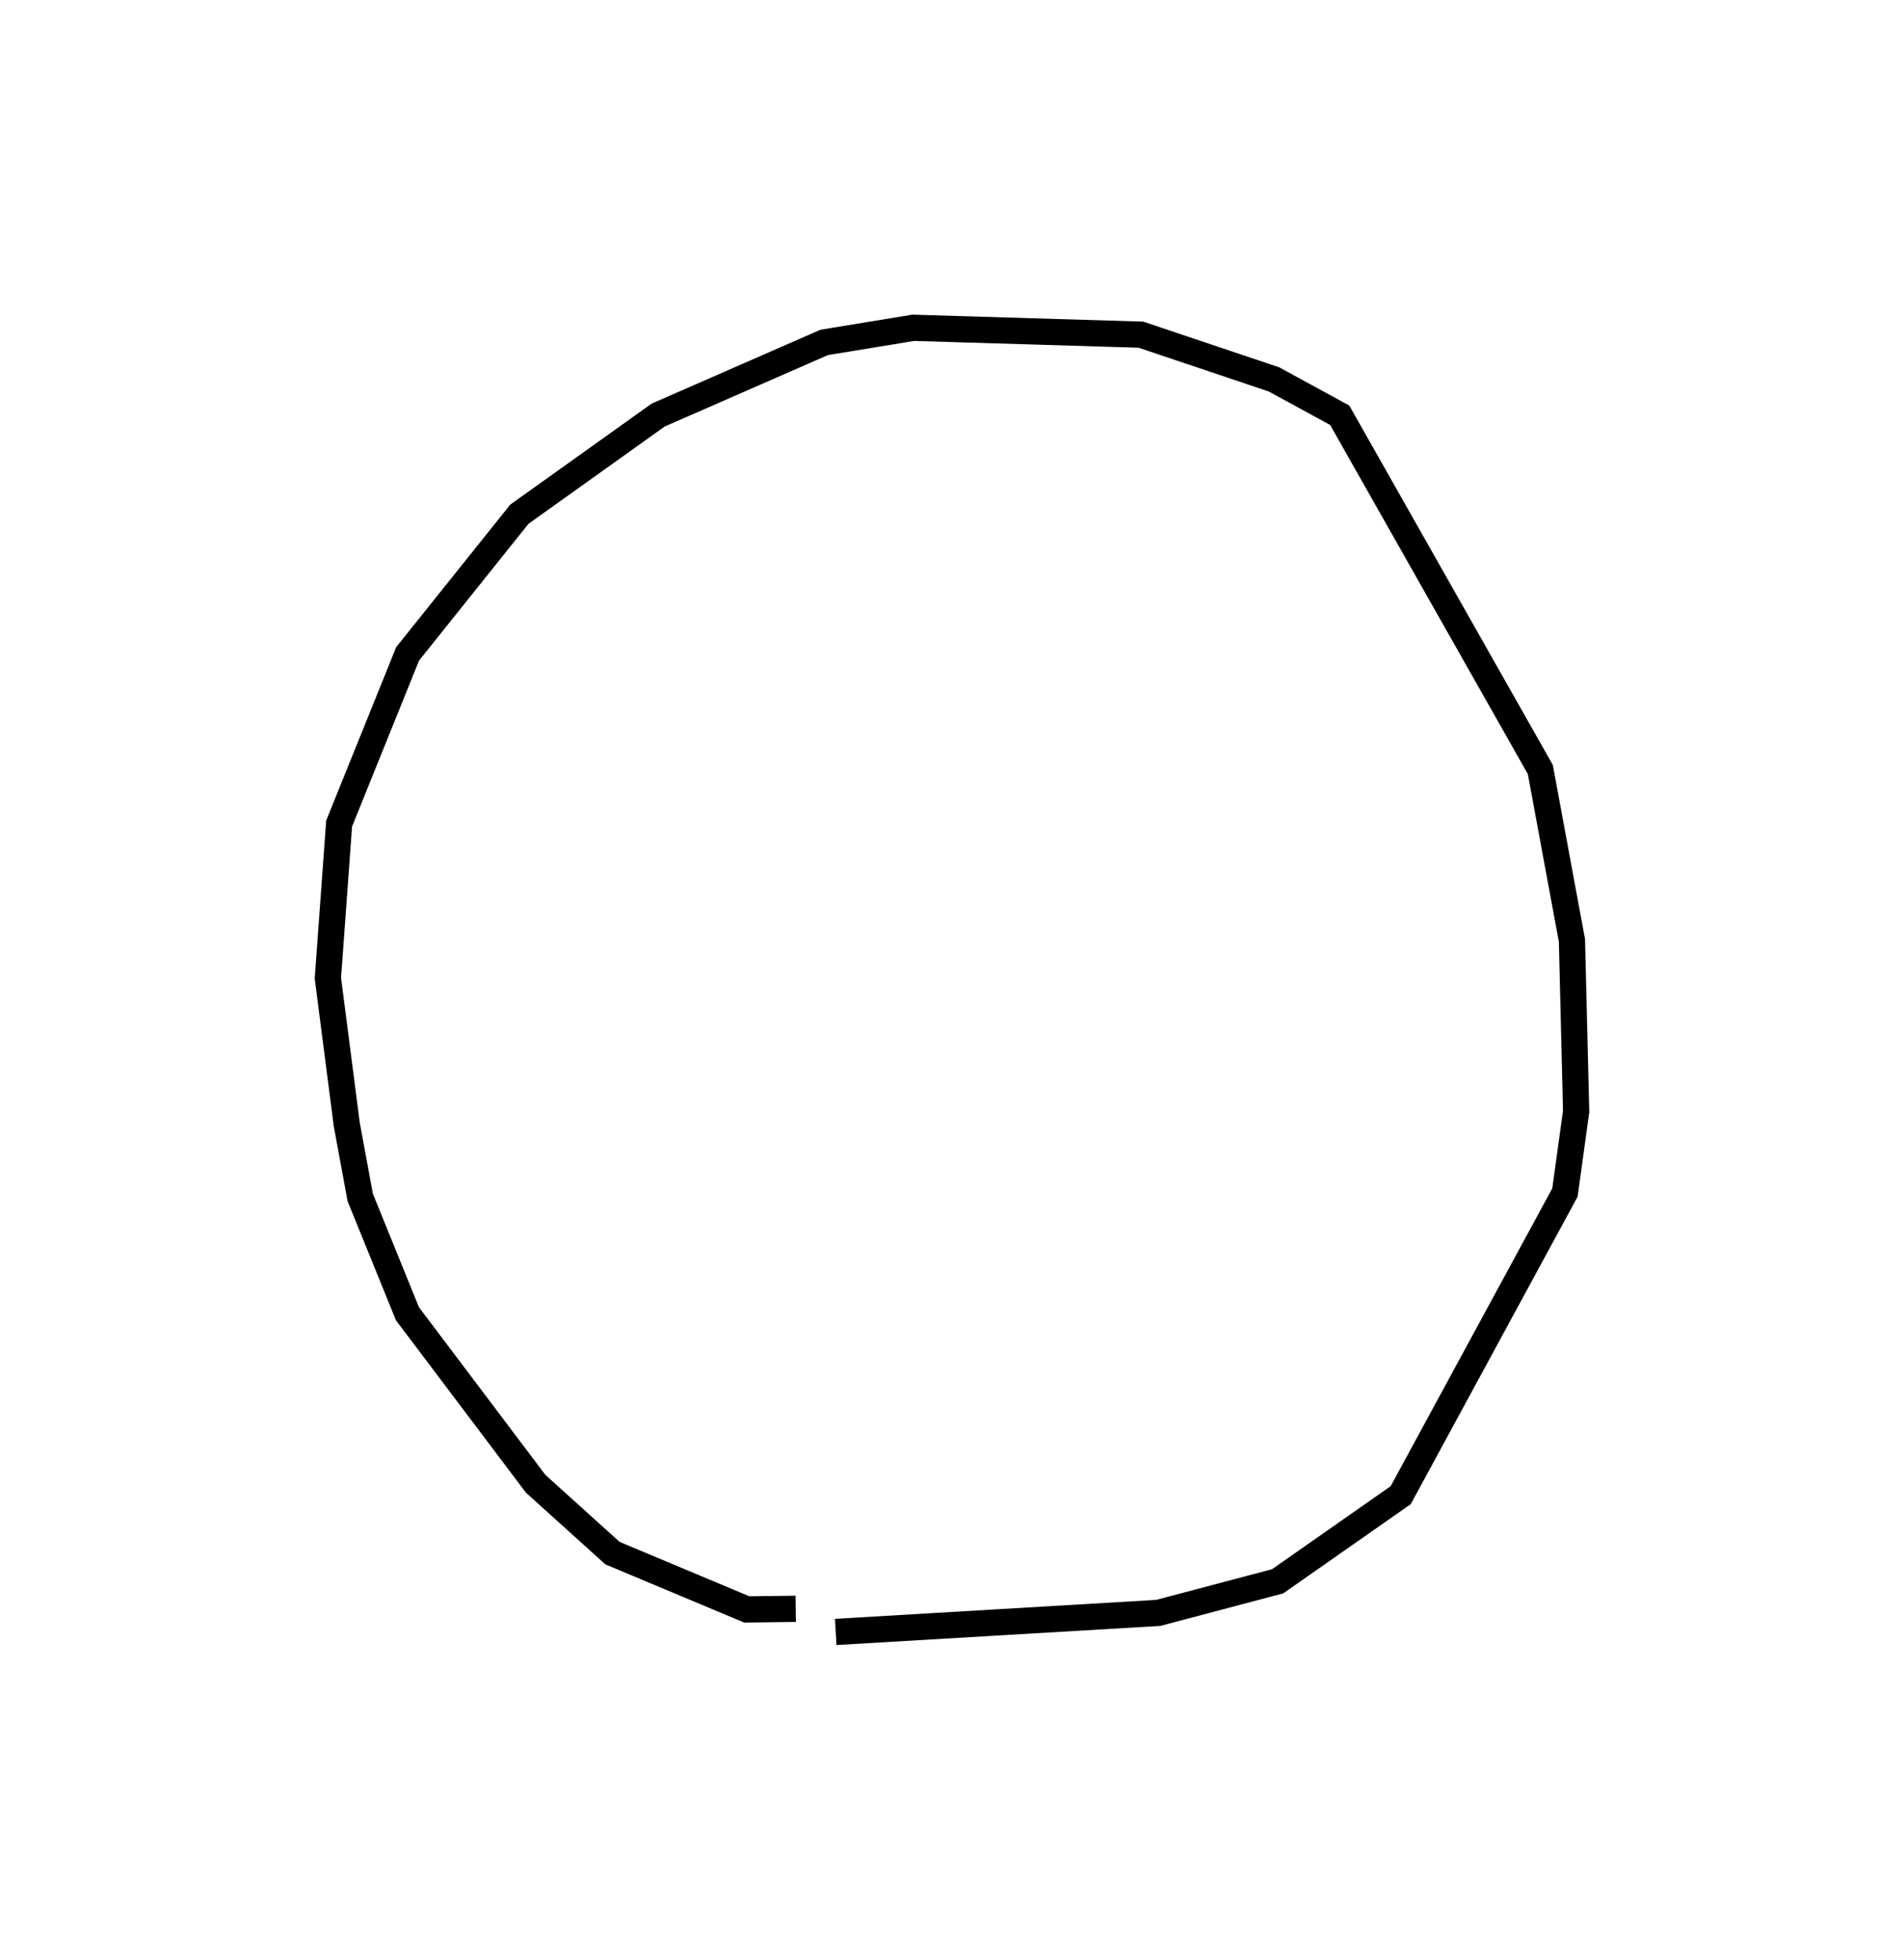 <?xml version="1.0" encoding="utf-8" ?>
<svg baseProfile="full" height="149.457" version="1.1" width="145.179" xmlns="http://www.w3.org/2000/svg" xmlns:ev="http://www.w3.org/2001/xml-events" xmlns:xlink="http://www.w3.org/1999/xlink"><defs /><rect fill="white" height="149.457" width="145.179" x="0" y="0" /><path d="M62.249,121.926 m-1.577,0.768 l-3.73,0.047 -10.242,-4.295 l-5.855,-5.288 -9.776,-12.964 l-3.603,-8.876 -1.028,-5.58 l-1.437,-11.139 0.858,-11.794 l5.223,-12.941 8.522,-10.651 l10.584,-7.56 12.656,-5.54 l6.793,-1.114 17.355,0.524 l10.149,3.412 5.012,2.735 l15.295,27.014 2.412,13.037 l0.319,13.04 -0.852,6.183 l-12.524,23.083 -9.383,6.567 l-9.105,2.411 -24.591,1.452 l0.0,0.0 0.0,0.0 l0.0,0.0 0.0,0.0 l0.0,0.0 0.0,0.0 l0.0,0.0 0.0,0.0 l0.0,0.0 0.0,0.0 l0.0,0.0 0.0,0.0 l0.0,0.0 0.0,0.0 l0.0,0.0 0.0,0.0 l0.0,0.0 0.0,0.0 l0.0,0.0 0.0,0.0 l0.0,0.0 0.0,0.0 l0.0,0.0 0.0,0.0 l0.0,0.0 0.0,0.0 l0.0,0.0 0.0,0.0 l0.0,0.0 0.0,0.0 l0.0,0.0 0.0,0.0 l0.0,0.0 0.0,0.0 l0.0,0.0 0.0,0.0 l0.0,0.0 0.0,0.0 l0.0,0.0 0.0,0.0 l0.0,0.0 0.0,0.0 l0.0,0.0 0.0,0.0 l0.0,0.0 0.0,0.0 l0.0,0.0 0.0,0.0 l0.0,0.0 0.0,0.0 l0.0,0.0 0.0,0.0 l0.0,0.0 0.0,0.0 l0.0,0.0 " fill="none" stroke="black" stroke-width="2.0" /></svg>